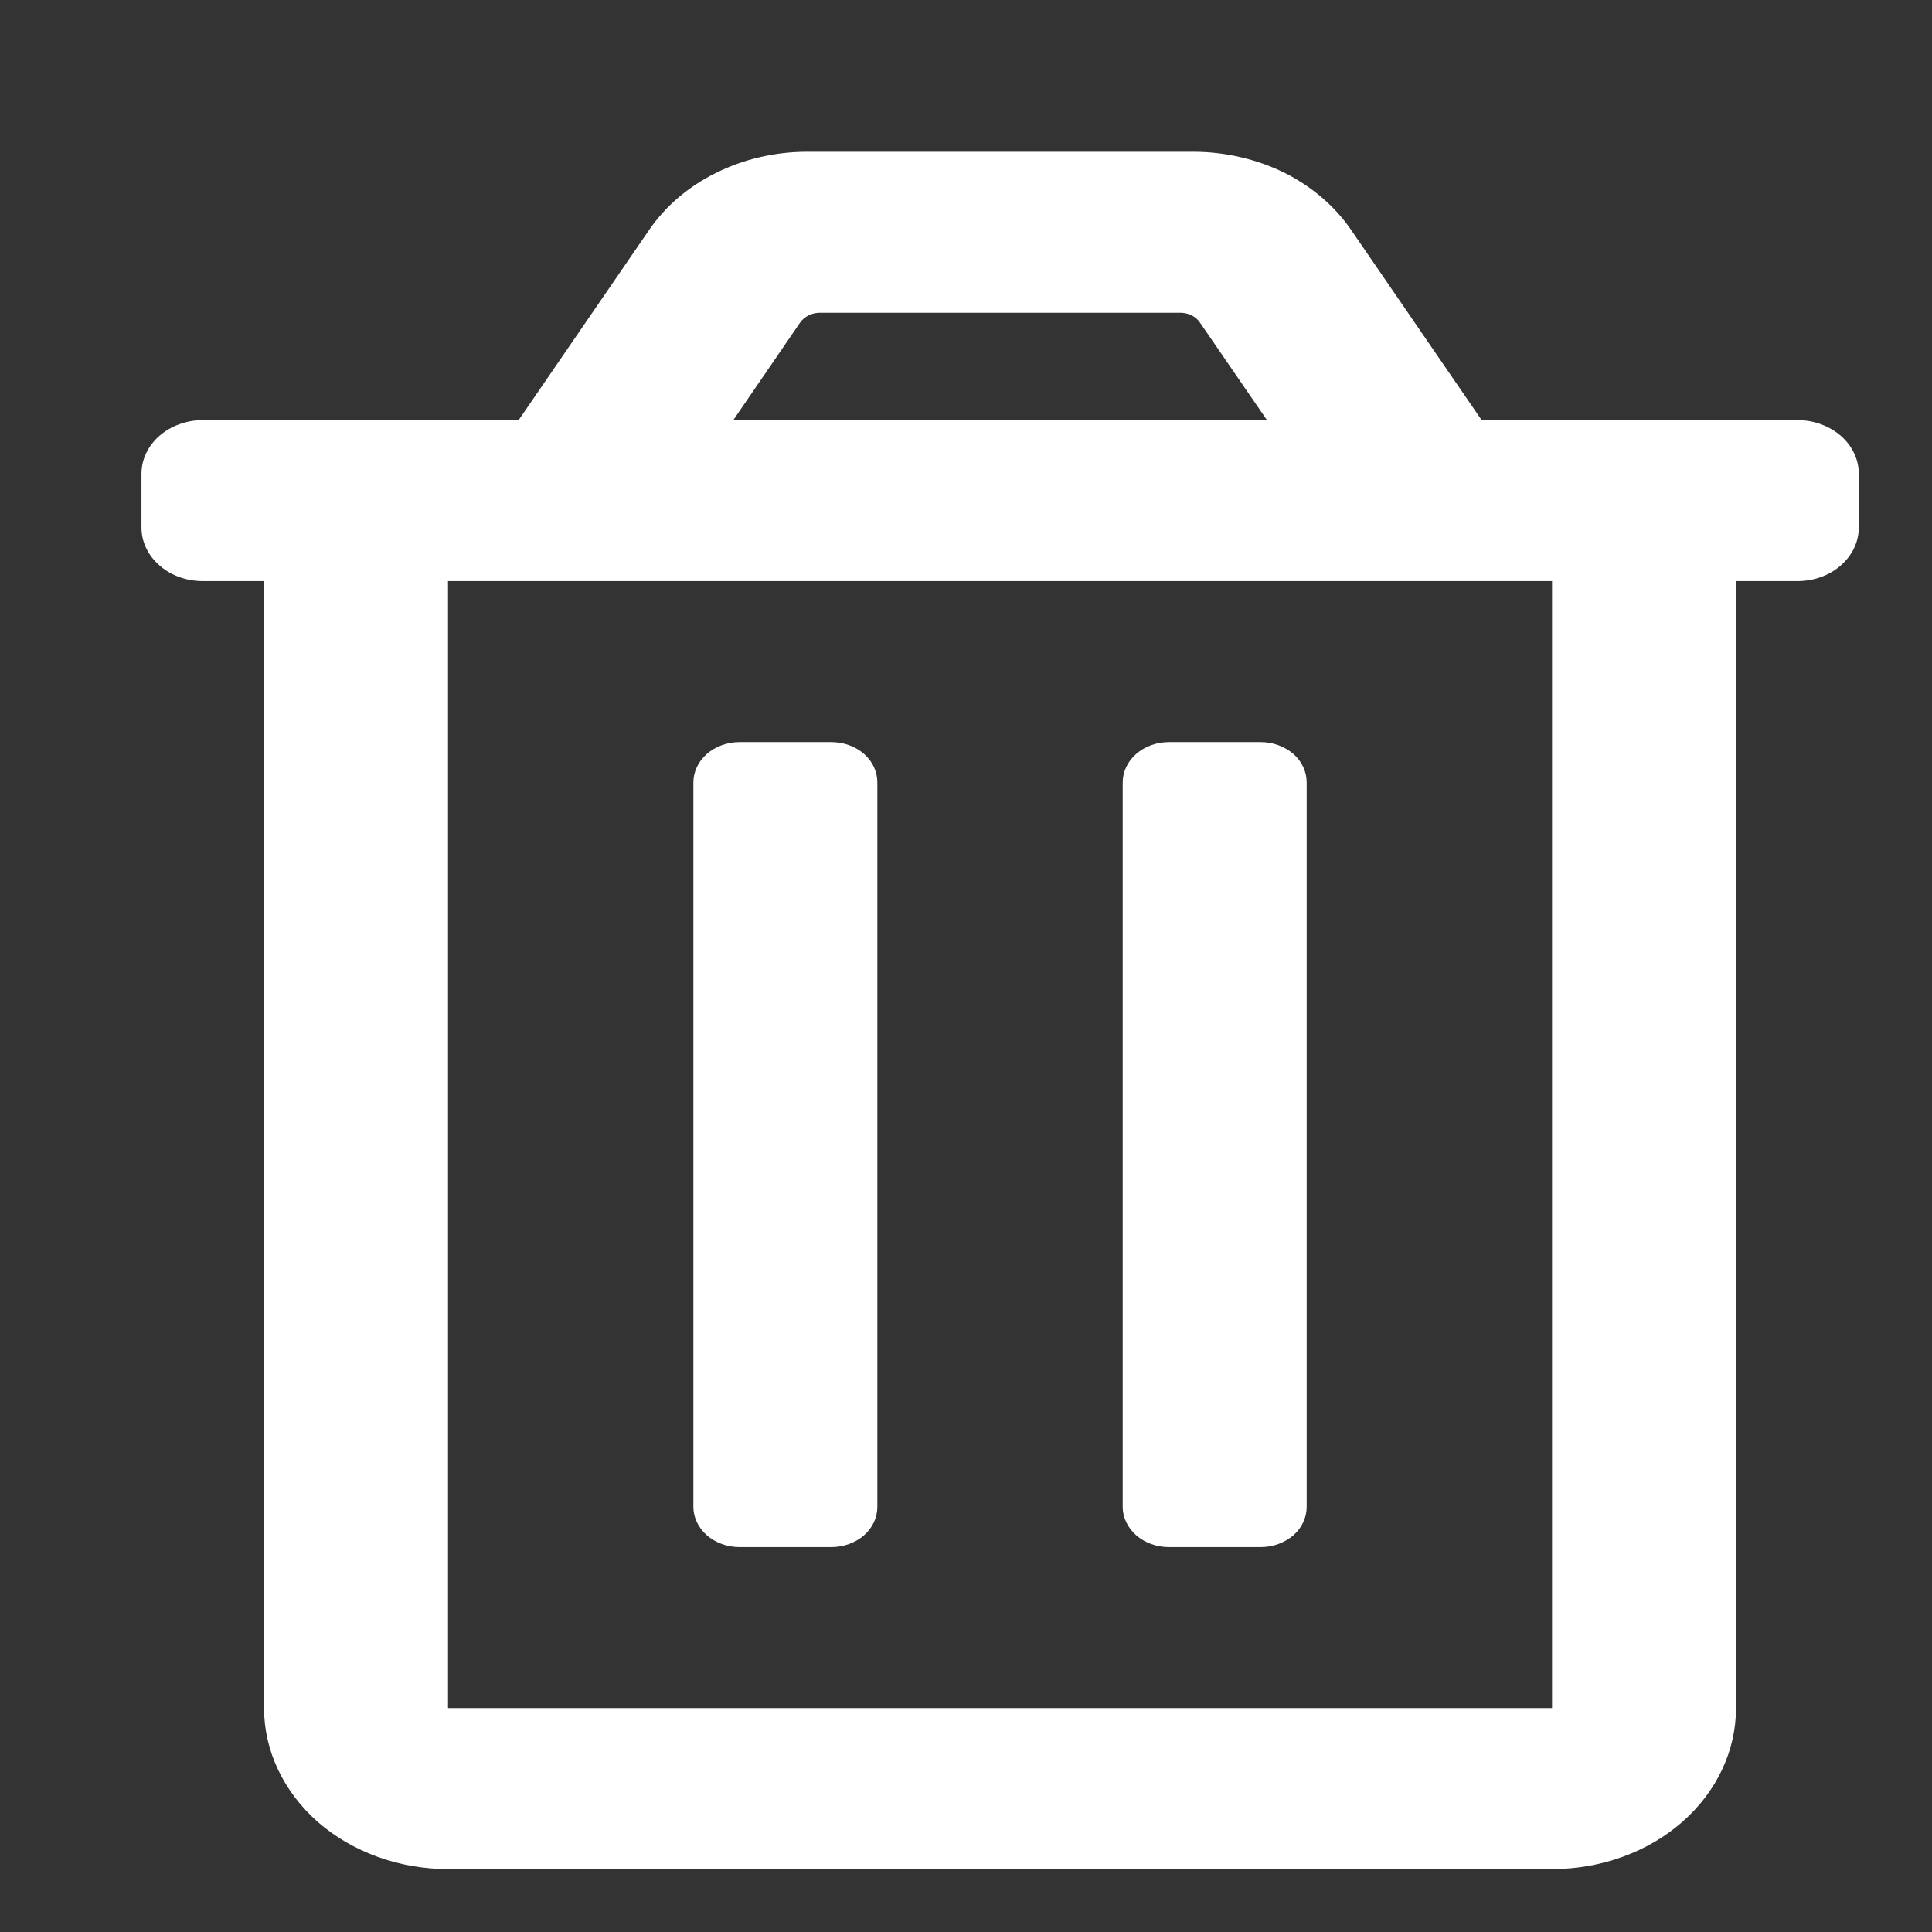 <svg width="9" height="9" viewBox="0 0 9 9" fill="none" xmlns="http://www.w3.org/2000/svg">
<rect x="0" y="0" width="9" height="9" fill="#333333" stroke="none"/>
<path d="M5.445 7.207H5.873C5.93 7.207 5.984 7.187 6.025 7.152C6.065 7.117 6.087 7.069 6.087 7.02V3.645C6.087 3.595 6.065 3.547 6.025 3.512C5.984 3.477 5.93 3.457 5.873 3.457H5.445C5.388 3.457 5.333 3.477 5.293 3.512C5.253 3.547 5.23 3.595 5.23 3.645V7.02C5.23 7.069 5.253 7.117 5.293 7.152C5.333 7.187 5.388 7.207 5.445 7.207ZM8.373 1.957H6.902L6.294 1.071C6.218 0.96 6.11 0.868 5.982 0.804C5.853 0.741 5.707 0.707 5.559 0.707H3.759C3.611 0.707 3.465 0.741 3.336 0.805C3.208 0.868 3.1 0.96 3.024 1.071L2.416 1.957H0.945C0.869 1.957 0.796 1.984 0.743 2.03C0.689 2.077 0.659 2.141 0.659 2.207L0.659 2.457C0.659 2.524 0.689 2.587 0.743 2.634C0.796 2.681 0.869 2.707 0.945 2.707H1.23V7.957C1.23 8.156 1.321 8.347 1.481 8.488C1.642 8.628 1.86 8.707 2.087 8.707H7.23C7.458 8.707 7.676 8.628 7.836 8.488C7.997 8.347 8.087 8.156 8.087 7.957V2.707H8.373C8.449 2.707 8.522 2.681 8.575 2.634C8.629 2.587 8.659 2.524 8.659 2.457V2.207C8.659 2.141 8.629 2.077 8.575 2.03C8.522 1.984 8.449 1.957 8.373 1.957ZM3.727 1.503C3.737 1.489 3.751 1.477 3.767 1.469C3.783 1.461 3.801 1.457 3.82 1.457H5.498C5.517 1.457 5.535 1.461 5.551 1.469C5.567 1.477 5.581 1.489 5.59 1.503L5.902 1.957H3.416L3.727 1.503ZM7.23 7.957H2.087V2.707H7.23V7.957ZM3.445 7.207H3.873C3.93 7.207 3.985 7.187 4.025 7.152C4.065 7.117 4.087 7.069 4.087 7.02V3.645C4.087 3.595 4.065 3.547 4.025 3.512C3.985 3.477 3.93 3.457 3.873 3.457H3.445C3.388 3.457 3.333 3.477 3.293 3.512C3.253 3.547 3.23 3.595 3.23 3.645V7.02C3.23 7.069 3.253 7.117 3.293 7.152C3.333 7.187 3.388 7.207 3.445 7.207Z" fill="white"/>
</svg>
